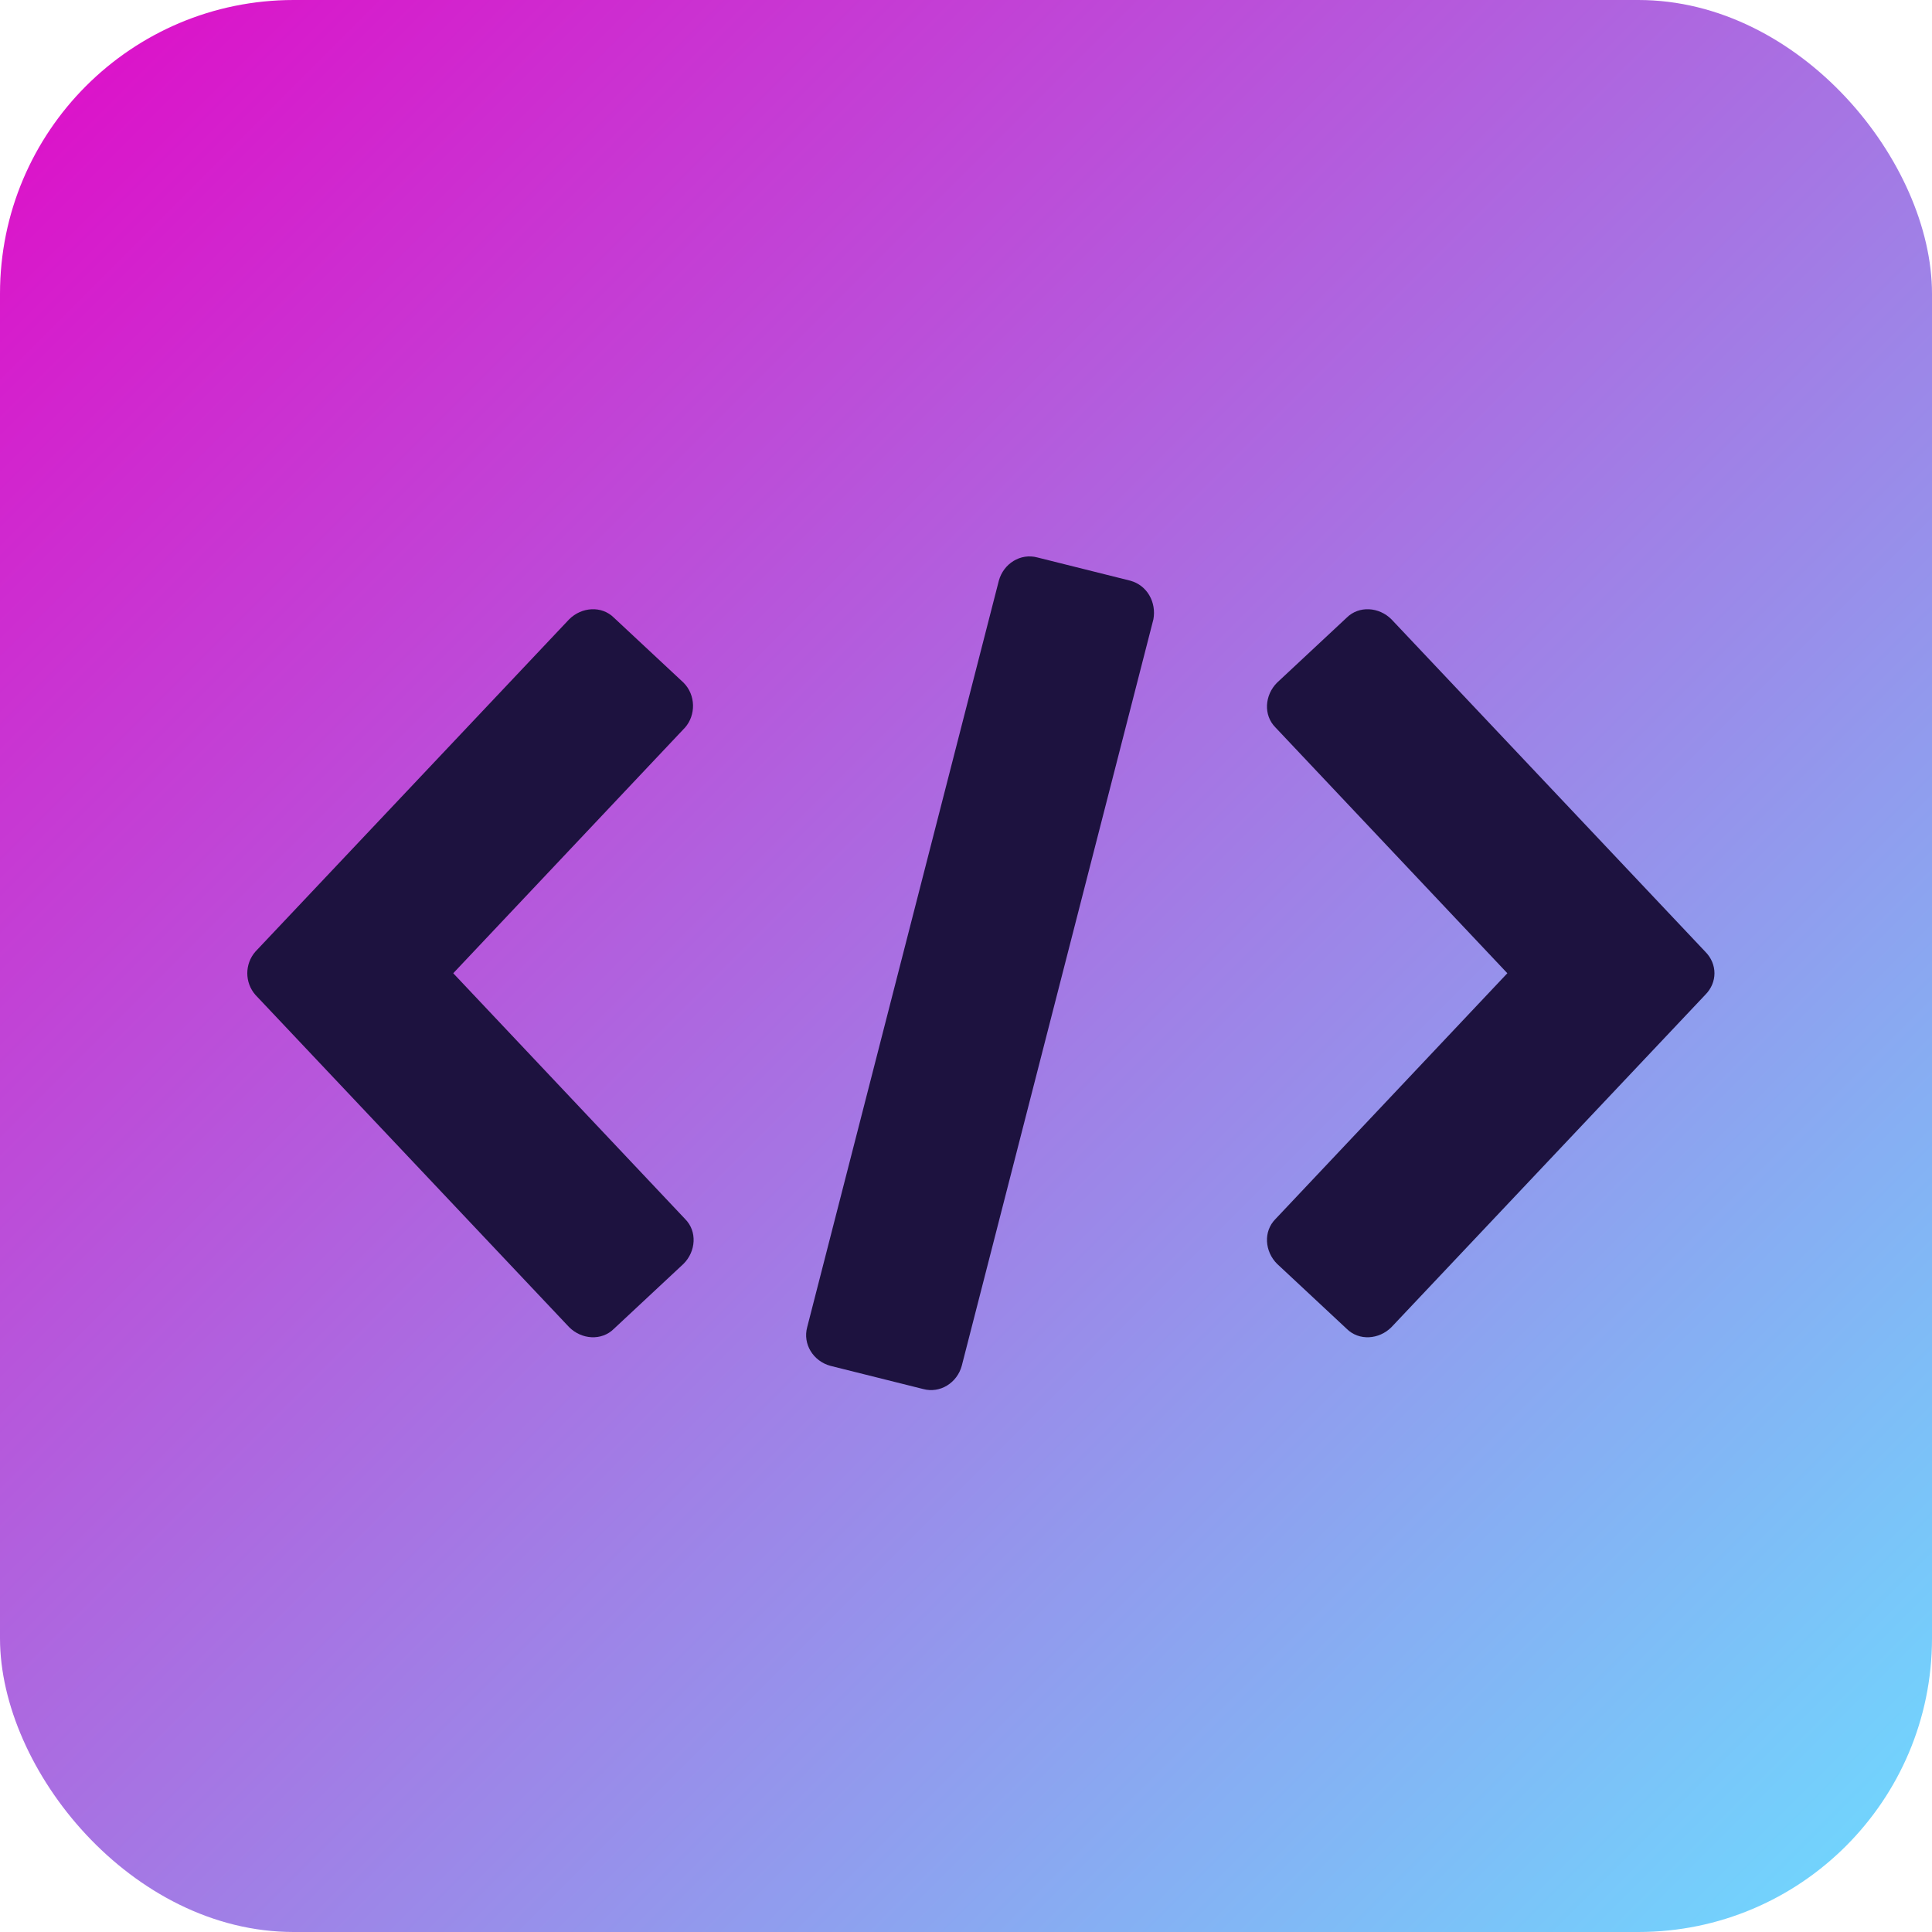 <svg width="40" height="40" viewBox="0 0 40 40" fill="none" xmlns="http://www.w3.org/2000/svg">
<rect width="40" height="40" rx="6.08" fill="url(#paint0_linear_6_1860)"/>
<path d="M14.152 14.134L12.712 12.79C12.456 12.534 12.04 12.566 11.784 12.822L5.288 19.702C5.064 19.958 5.064 20.342 5.288 20.598L11.784 27.478C12.04 27.734 12.456 27.766 12.712 27.51L14.152 26.166C14.408 25.91 14.44 25.494 14.184 25.238L9.384 20.15L14.184 15.062C14.408 14.806 14.408 14.39 14.152 14.134Z" fill="#1D123F"/>
<path d="M35.304 19.702L28.808 12.822C28.552 12.566 28.136 12.534 27.88 12.79L26.44 14.134C26.184 14.39 26.152 14.806 26.408 15.062L31.208 20.15L26.408 25.238C26.152 25.494 26.184 25.91 26.44 26.166L27.88 27.51C28.136 27.766 28.552 27.734 28.808 27.478L35.304 20.598C35.56 20.342 35.56 19.958 35.304 19.702Z" fill="#1D123F"/>
<path d="M23.4 12.022L21.48 11.542C21.128 11.446 20.776 11.67 20.68 12.022L16.712 27.478C16.616 27.83 16.84 28.182 17.192 28.278L19.112 28.758C19.464 28.854 19.816 28.63 19.912 28.278L23.88 12.822C23.944 12.47 23.752 12.118 23.4 12.022Z" fill="#1D123F"/>
<defs>
<linearGradient id="paint0_linear_6_1860" x1="0" y1="0" x2="40" y2="40" gradientUnits="userSpaceOnUse">
<stop stop-color="#E00BC7"/>
<stop offset="1" stop-color="#6DDCFF"/>
</linearGradient>
</defs>
</svg>
